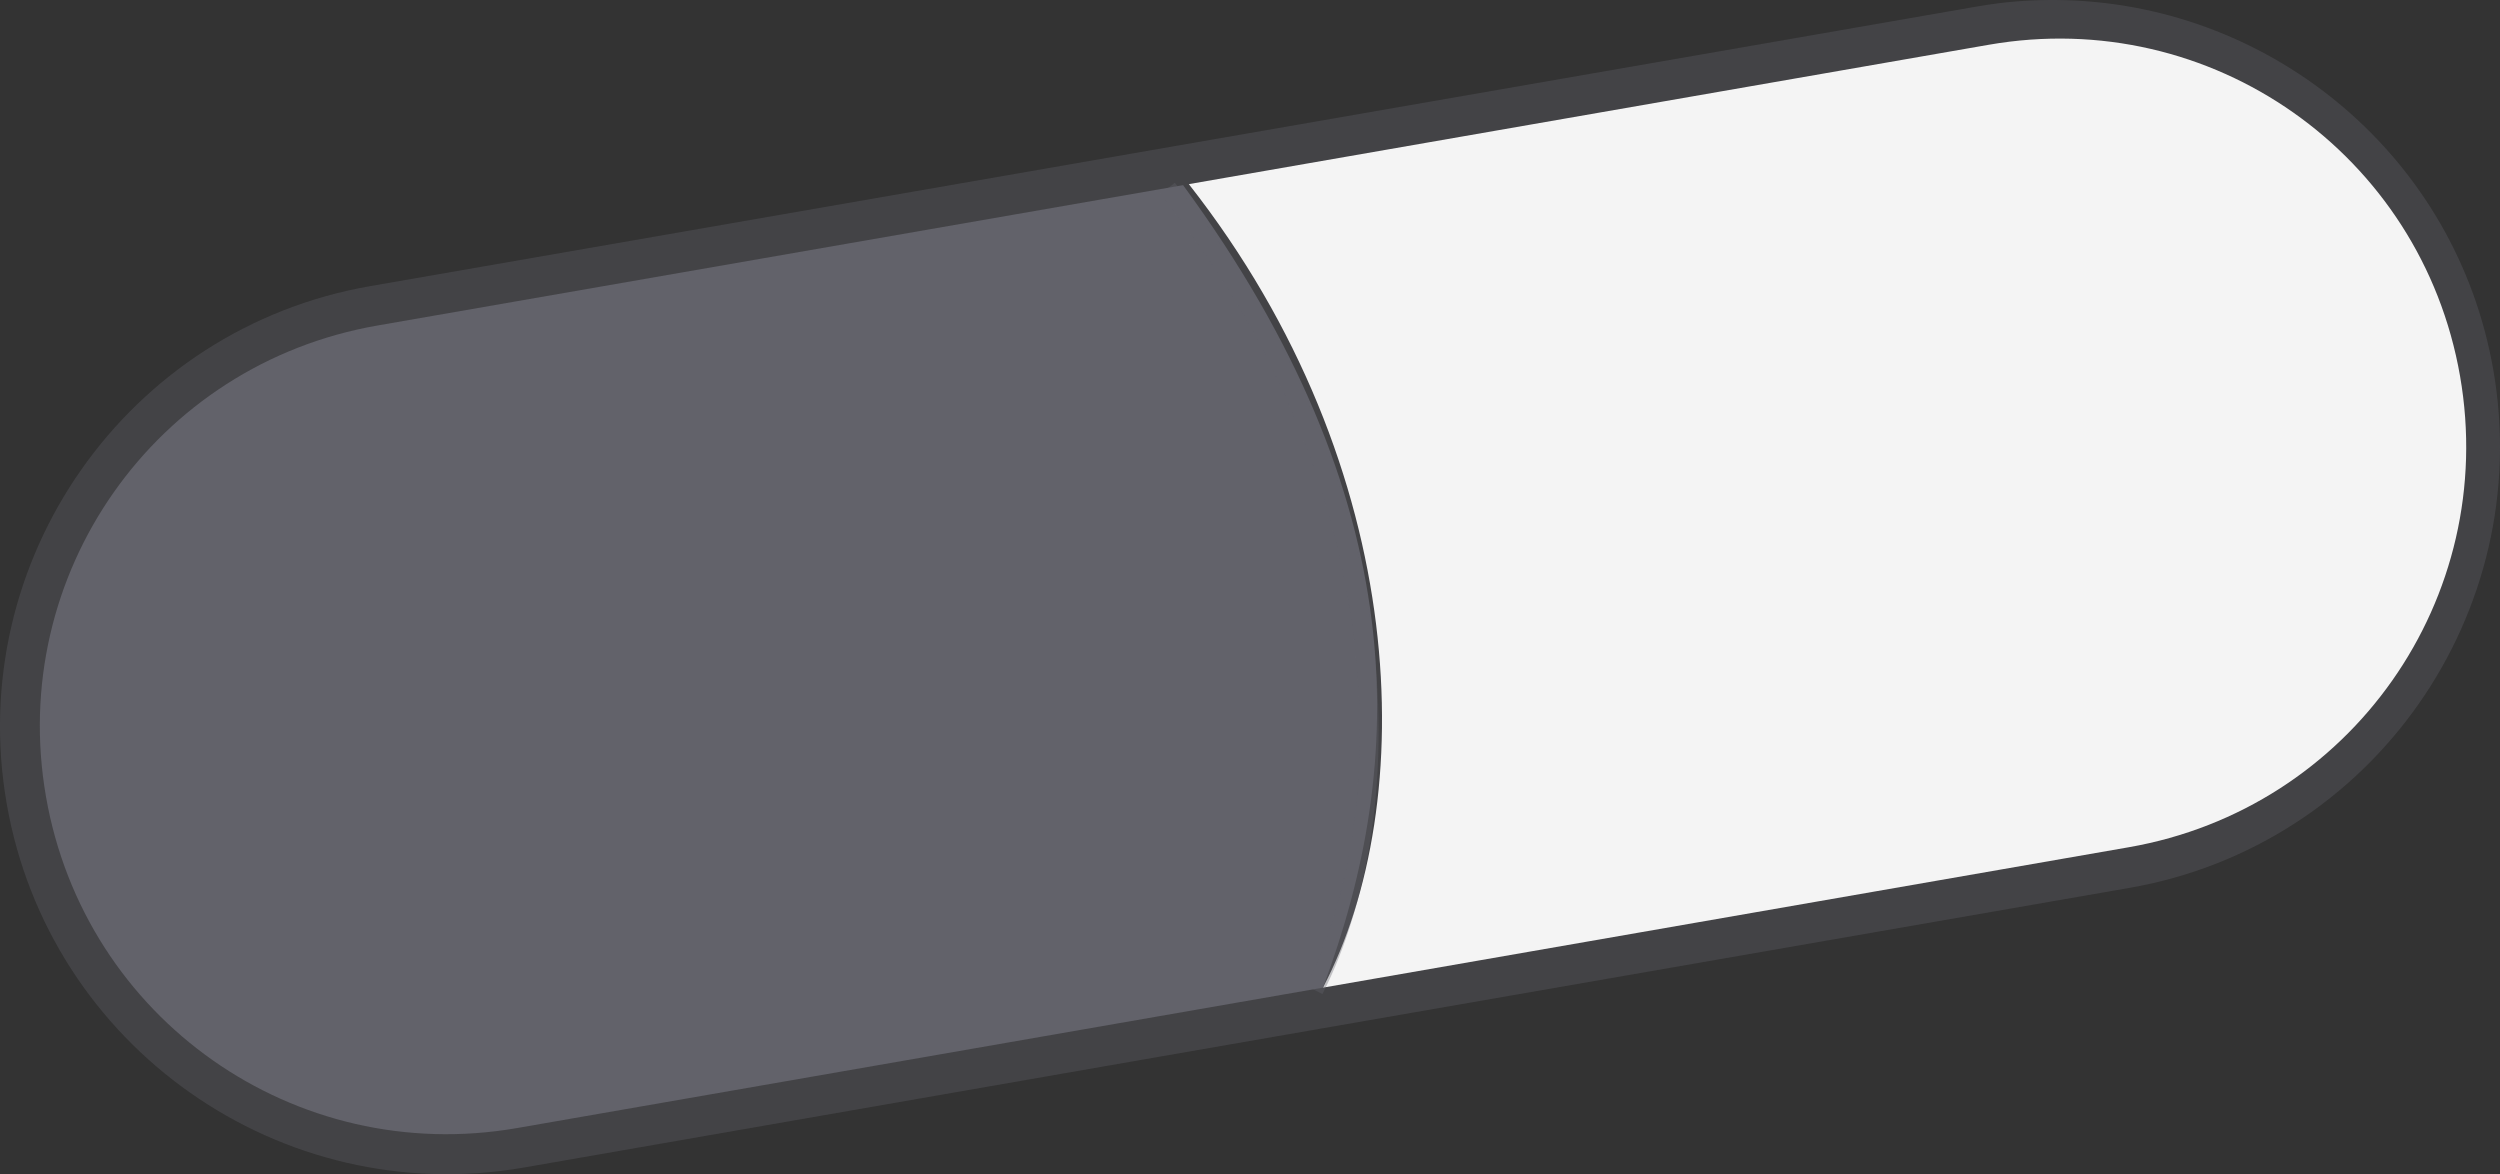 <?xml version="1.0" encoding="UTF-8" standalone="no"?>
<svg
   xmlns:dc="http://purl.org/dc/elements/1.1/"
   xmlns:cc="http://creativecommons.org/ns#"
   xmlns:rdf="http://www.w3.org/1999/02/22-rdf-syntax-ns#"
   xmlns:svg="http://www.w3.org/2000/svg"
   xmlns="http://www.w3.org/2000/svg"
   xmlns:sodipodi="http://sodipodi.sourceforge.net/DTD/sodipodi-0.dtd"
   xmlns:inkscape="http://www.inkscape.org/namespaces/inkscape"
   viewBox="0 0 341.256 160.281"
   version="1.1"
   id="svg35"
   sodipodi:docname="4.svg"
   width="341.256"
   height="160.281"
   inkscape:version="0.92.4 (5da689c313, 2019-01-14)">
  <rect x="0" y="0" width="341.256" height="160.281" fill="#333333" stroke="none"/>
  <sodipodi:namedview
     pagecolor="#ffffff"
     bordercolor="#666666"
     borderopacity="1"
     objecttolerance="10"
     gridtolerance="10"
     guidetolerance="10"
     inkscape:pageopacity="0"
     inkscape:pageshadow="2"
     inkscape:window-width="1920"
     inkscape:window-height="1017"
     id="namedview37"
     showgrid="false"
     inkscape:zoom="1.3906433"
     inkscape:cx="96.989691"
     inkscape:cy="-50.768059"
     inkscape:window-x="-8"
     inkscape:window-y="-8"
     inkscape:window-maximized="1"
     inkscape:current-layer="svg35" />
  <defs
     id="defs21">
    <linearGradient
       id="e"
       x1="0.652"
       x2="0.663"
       y1="2.39"
       y2="2.39"
       gradientTransform="matrix(1.978,-0.063,0.063,1.978,-369.36,-707.69)">
      <stop
         stop-color="#005eff"
         offset="0"
         id="stop2" />
      <stop
         stop-color="#0087ff"
         offset=".5"
         id="stop4" />
      <stop
         stop-color="#005eff"
         offset="1"
         id="stop6" />
    </linearGradient>
    <linearGradient
       id="f"
       x1="178.39"
       x2="184.026"
       y1="310.564"
       y2="310.564"
       gradientTransform="matrix(1.936,0,0,0.517,-208.885,123.833)"
       gradientUnits="userSpaceOnUse">
      <stop
         stop-color="#fff"
         offset="0"
         id="stop9" />
      <stop
         stop-color="#fff"
         stop-opacity="0"
         offset="1"
         id="stop11" />
    </linearGradient>
    <linearGradient
       id="d"
       x1="0.236"
       x2="0.249"
       y1="2.47"
       y2="2.47"
       gradientTransform="matrix(1.978,-0.063,0.063,1.978,-369.36,-707.69)">
      <stop
         stop-color="#f00"
         offset="0"
         id="stop14" />
      <stop
         stop-color="#ff4f00"
         offset=".5"
         id="stop16" />
      <stop
         stop-color="#f00"
         offset="1"
         id="stop18" />
    </linearGradient>
  </defs>
  <g
     id="g29"
     style="fill:#62626a;fill-opacity:0.349;stroke-width:2.529"
     transform="translate(-187.312,-145.108)">
    <path
       d="m 460.15,145.55 c -1.031,0.127 -2.081,0.291 -3.121,0.473 l -109.17,18.996 -23.102,4.023 -86.926,15.127 c -33.19,5.783 -55.386,37.445 -49.603,70.637 5.783,33.191 37.414,55.453 70.615,49.669 l 86.891,-15.153 23.133,-4.027 109.13,-18.992 c 33.198,-5.784 55.44,-37.507 49.656,-70.708 -5.061,-29.05 -29.964,-49.624 -58.323,-50.459 -3.032,-0.089 -6.095,0.035 -9.189,0.415 v 5e-5 z"
       id="path23"
       style="fill:#62626a;fill-opacity:0.349"
       inkscape:connector-curvature="0" />
    <path
       d="M 349.59,170.243 458.8,151.216 c 30.344,-5.287 59.028,14.885 64.315,45.229 5.287,30.344 -14.885,59.028 -45.229,64.315 l -109.99,19.164 c 13.181,-25.067 12.255,-70.741 -18.303,-109.68 z"
       id="path25"
       style="fill:#ffffff;fill-opacity:0.941"
       inkscape:connector-curvature="0" />
    <path
       d="m 348.81,170.38 -109.99,19.164 c -30.344,5.287 -50.516,33.971 -45.229,64.315 5.287,30.344 33.971,50.516 64.315,45.229 l 109.99,-19.164 c 11.578,-30.86 12.523,-66.399 -19.086,-109.54 z"
       id="path27"
       style="opacity:1;fill:#62626a;fill-opacity:1"
       inkscape:connector-curvature="0" />
  </g>
  <path
     d="m 160.358,24.952 -1.966,1.575 c 30.874,38.089 32.379,83.347 19.893,108.03 l 2.235,1.135 c 13.08,-25.858 11.302,-71.928 -20.161,-110.74 z"
     id="path33"
     style="fill:#62626a;fill-opacity:0.349;stroke:none;stroke-width:2.529"
     inkscape:connector-curvature="0" />
</svg>
